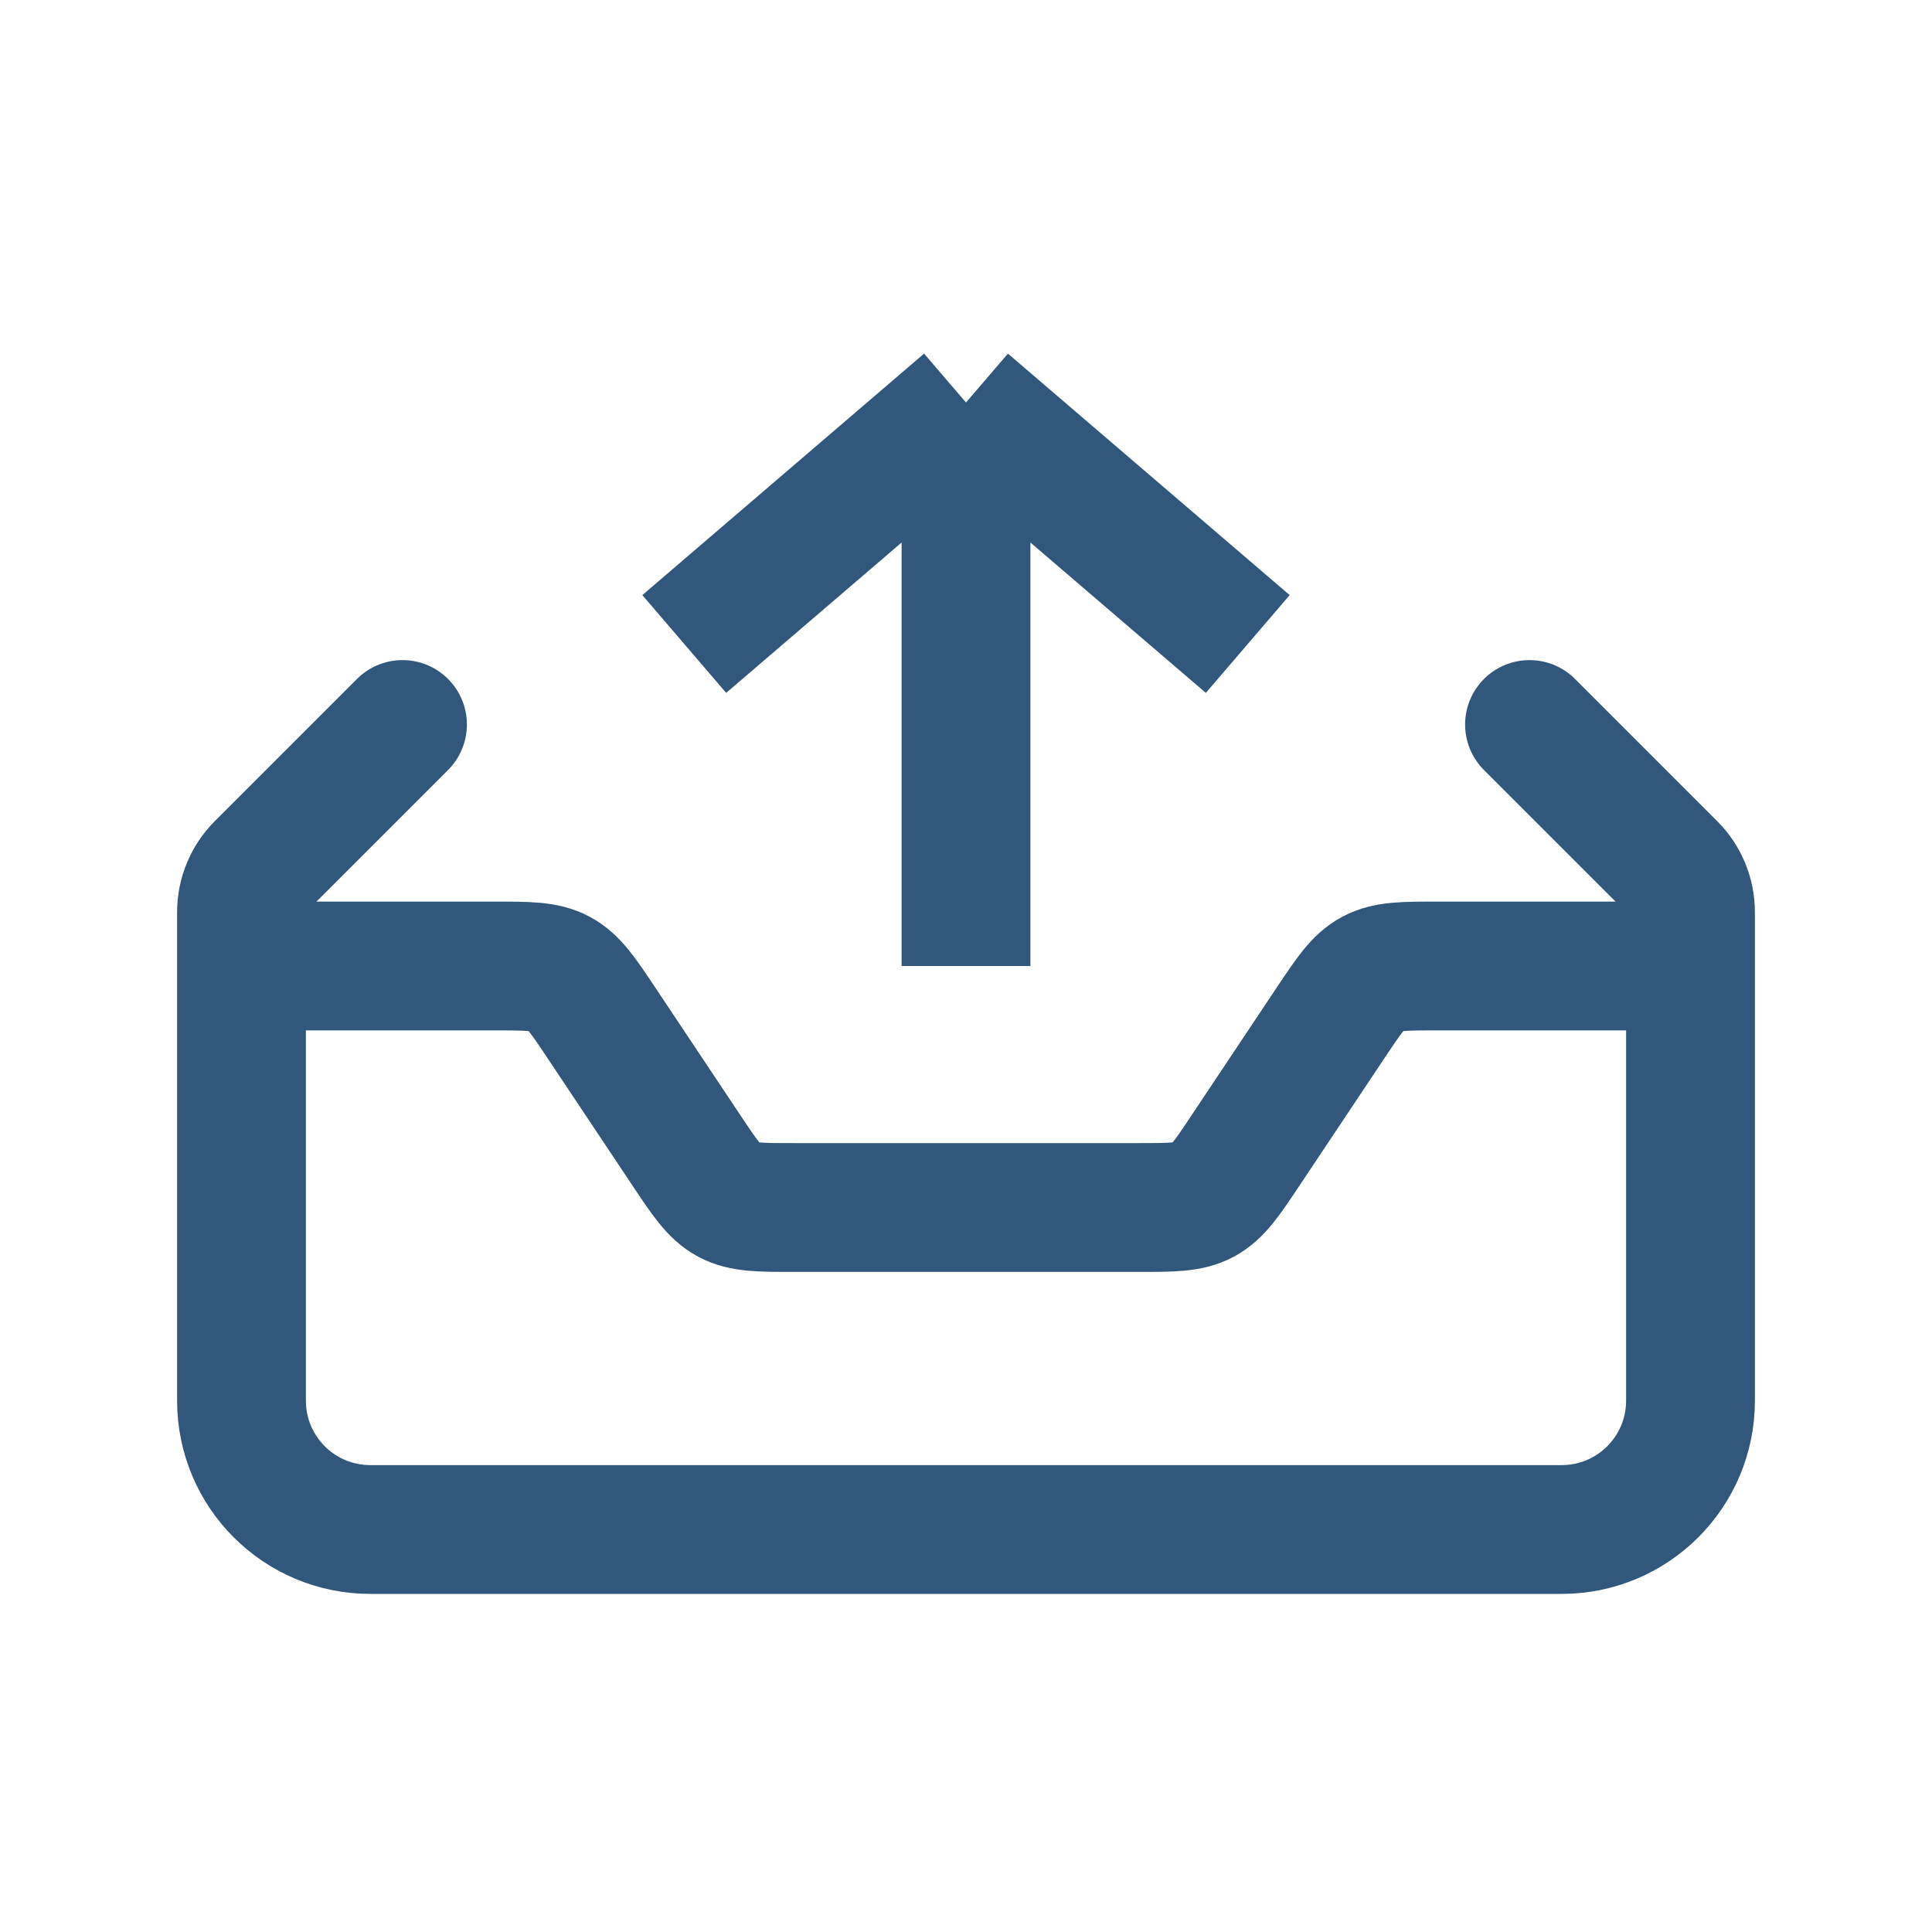 <svg width="30" height="30" viewBox="0 0 30 30" fill="none" xmlns="http://www.w3.org/2000/svg">
<path d="M26.25 15H22.32C21.796 15 21.534 15 21.313 15.118C21.092 15.237 20.947 15.455 20.656 15.891L19.344 17.859C19.053 18.295 18.908 18.513 18.687 18.632C18.466 18.75 18.204 18.75 17.68 18.75H12.32C11.796 18.75 11.534 18.75 11.313 18.632C11.092 18.513 10.947 18.295 10.656 17.859L9.344 15.891C9.053 15.455 8.908 15.237 8.687 15.118C8.466 15 8.204 15 7.68 15H3.75" stroke="#31587C" stroke-width="2"/>
<path d="M10.625 10L15 6.25M15 6.25L19.375 10M15 6.25L15 15" stroke="#31587C" stroke-width="2"/>
<path d="M6.25 11.25L4.043 13.457C3.855 13.645 3.75 13.899 3.75 14.164V21.75C3.75 22.855 4.645 23.75 5.75 23.75H24.25C25.355 23.75 26.25 22.855 26.25 21.75V14.164C26.25 13.899 26.145 13.645 25.957 13.457L23.75 11.25" stroke="#31587C" stroke-width="2" stroke-linecap="round"/>
</svg>
